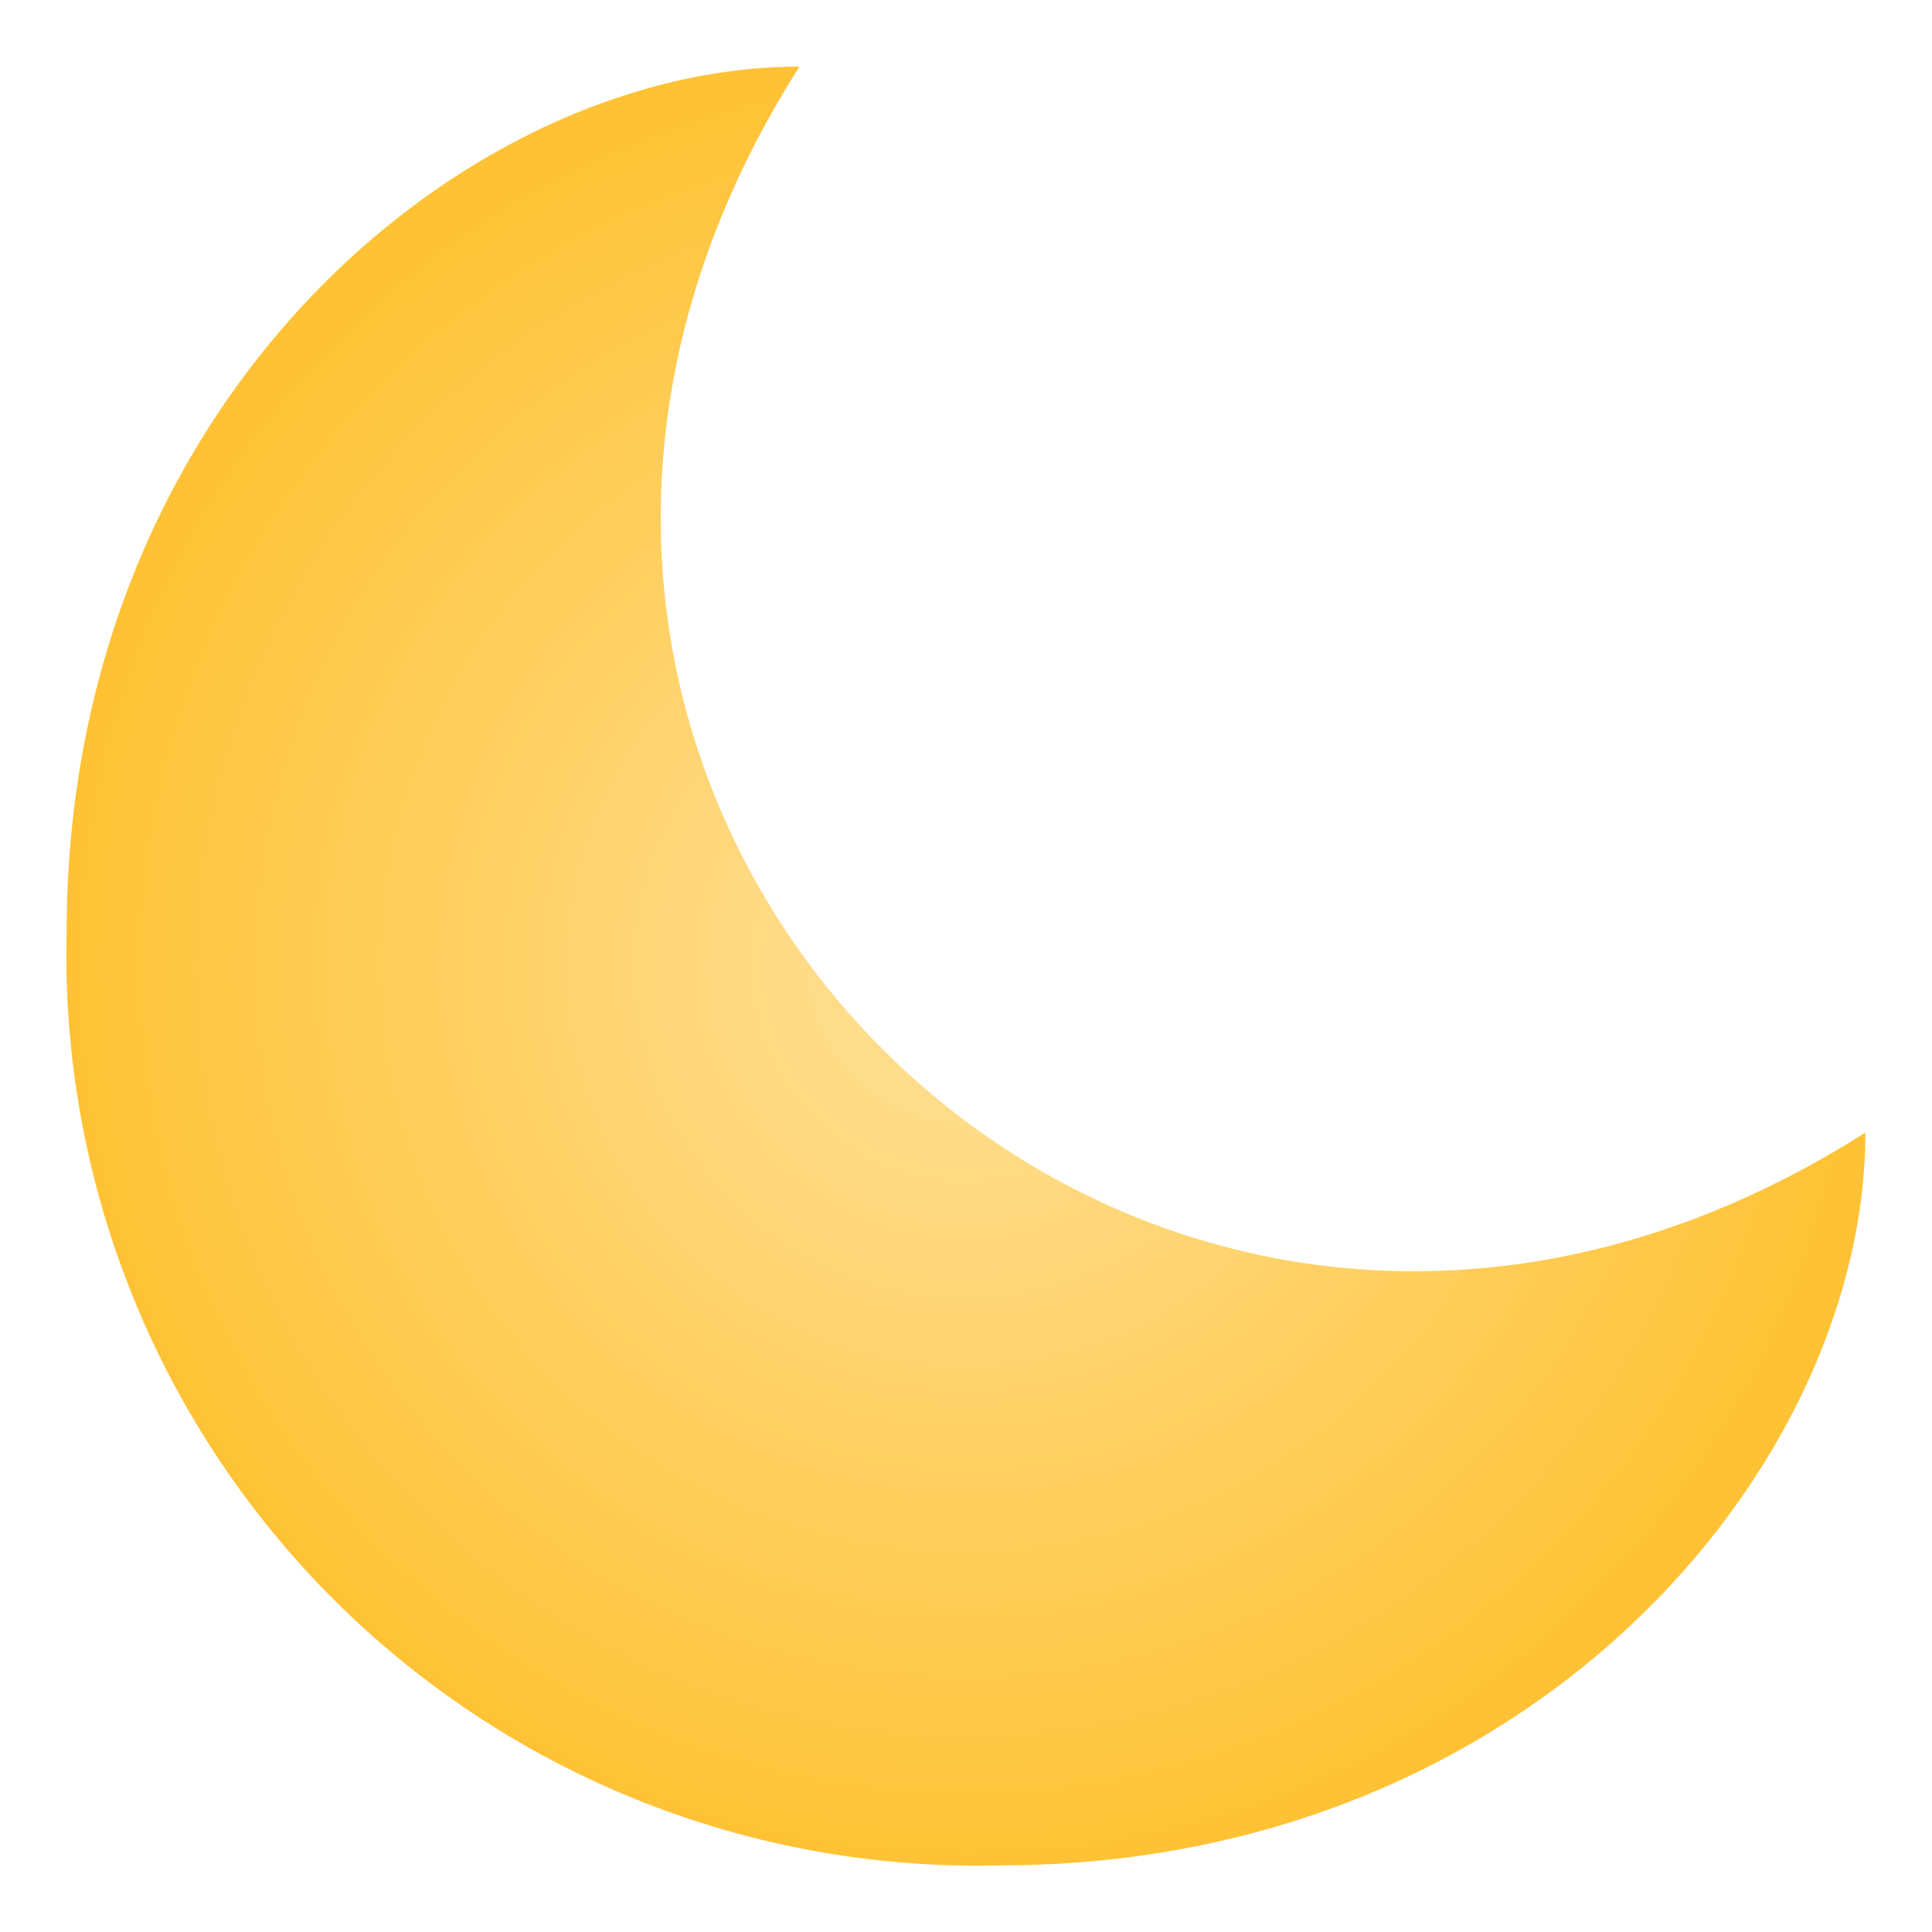 <?xml version="1.0" encoding="UTF-8" standalone="no"?> <svg xmlns="http://www.w3.org/2000/svg" xmlns:xlink="http://www.w3.org/1999/xlink" width="24" height="24" viewBox="0 0 29 29"><defs><radialGradient id="a" cx="0.5" cy="0.5" r="0.5" gradientUnits="objectBoundingBox"><stop offset="0" stop-color="#ffe19a"/><stop offset="1" stop-color="#ffc234"/></radialGradient></defs><path d="M14,2C9,2,3,7,3,15A13.671,13.671,0,0,0,17,29c8,0,13-6,13-11C19,25,7,13,14,2Z" transform="translate(-2 -1)"  stroke-linecap="round" stroke-linejoin="round" stroke-width="2" fill="url(#a)"/></svg>